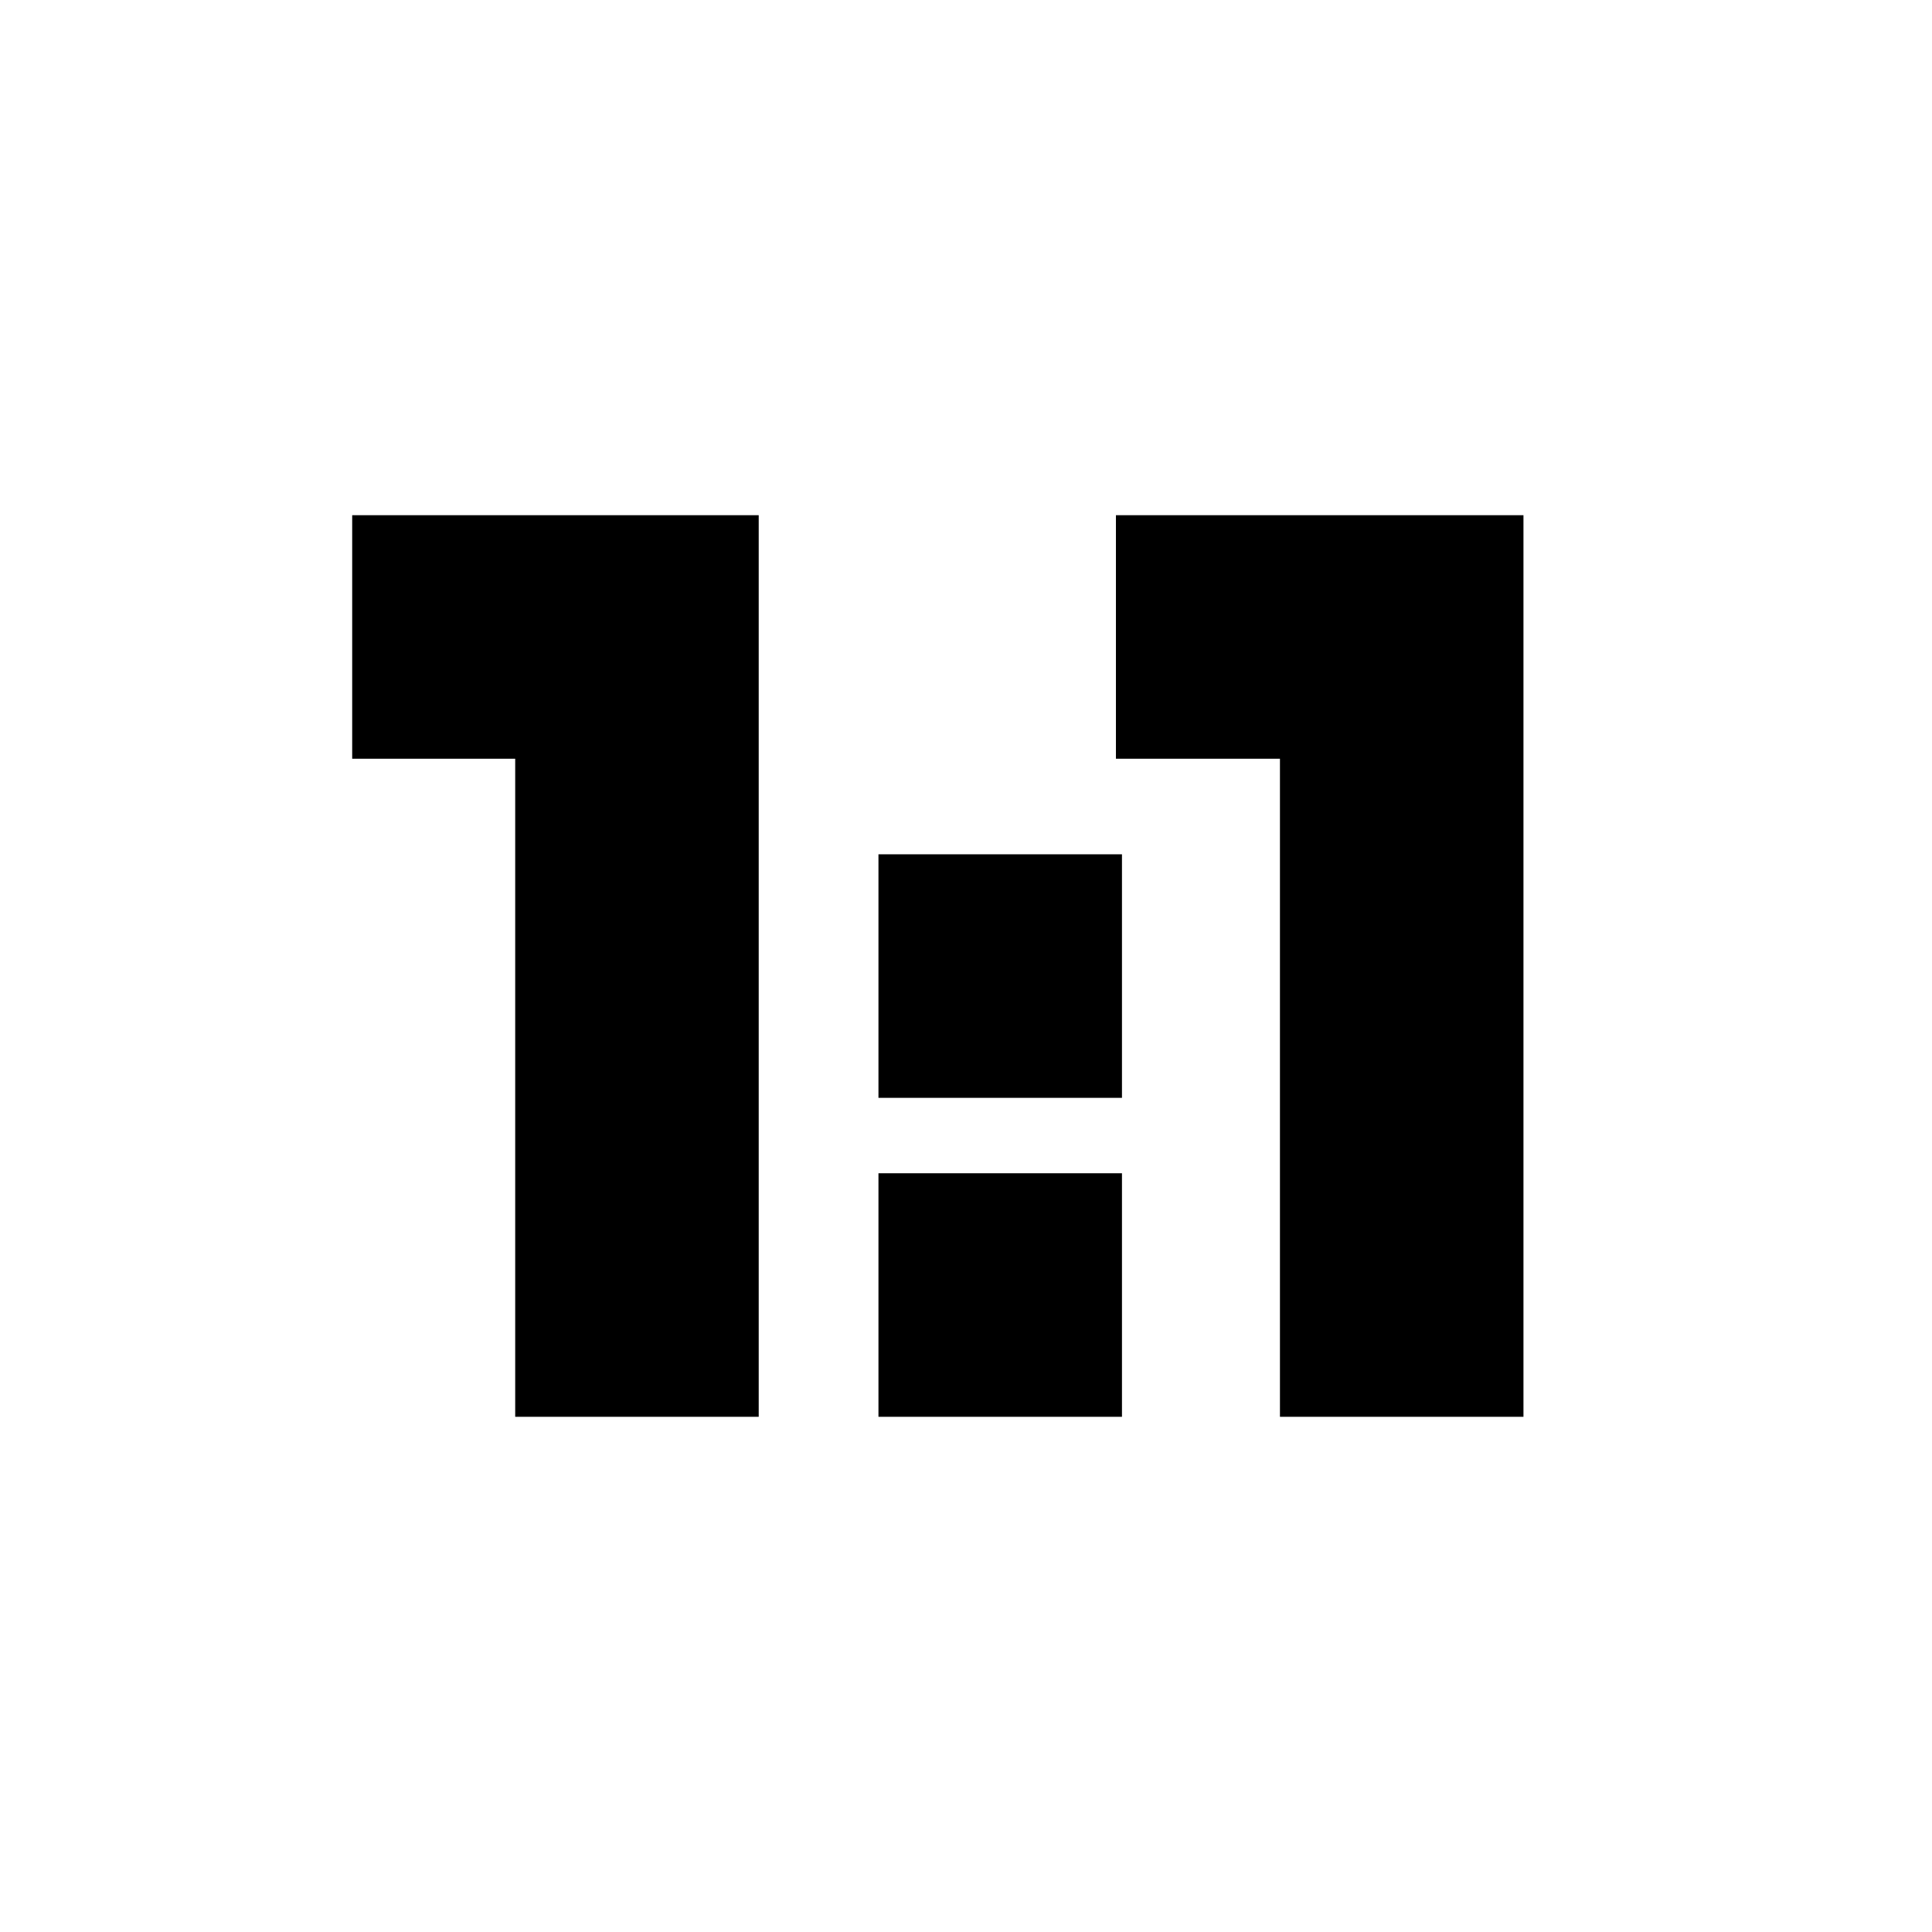 <svg xmlns="http://www.w3.org/2000/svg" height="24" viewBox="0 -960 960 960" width="24"><path d="M256-256v-327h-81v-121h202v448H256Zm180.5 0v-121h121v121h-121Zm199.5 0v-327h-81.5v-121H757v448H636ZM436.5-414.5v-121h121v121h-121Z"/></svg>